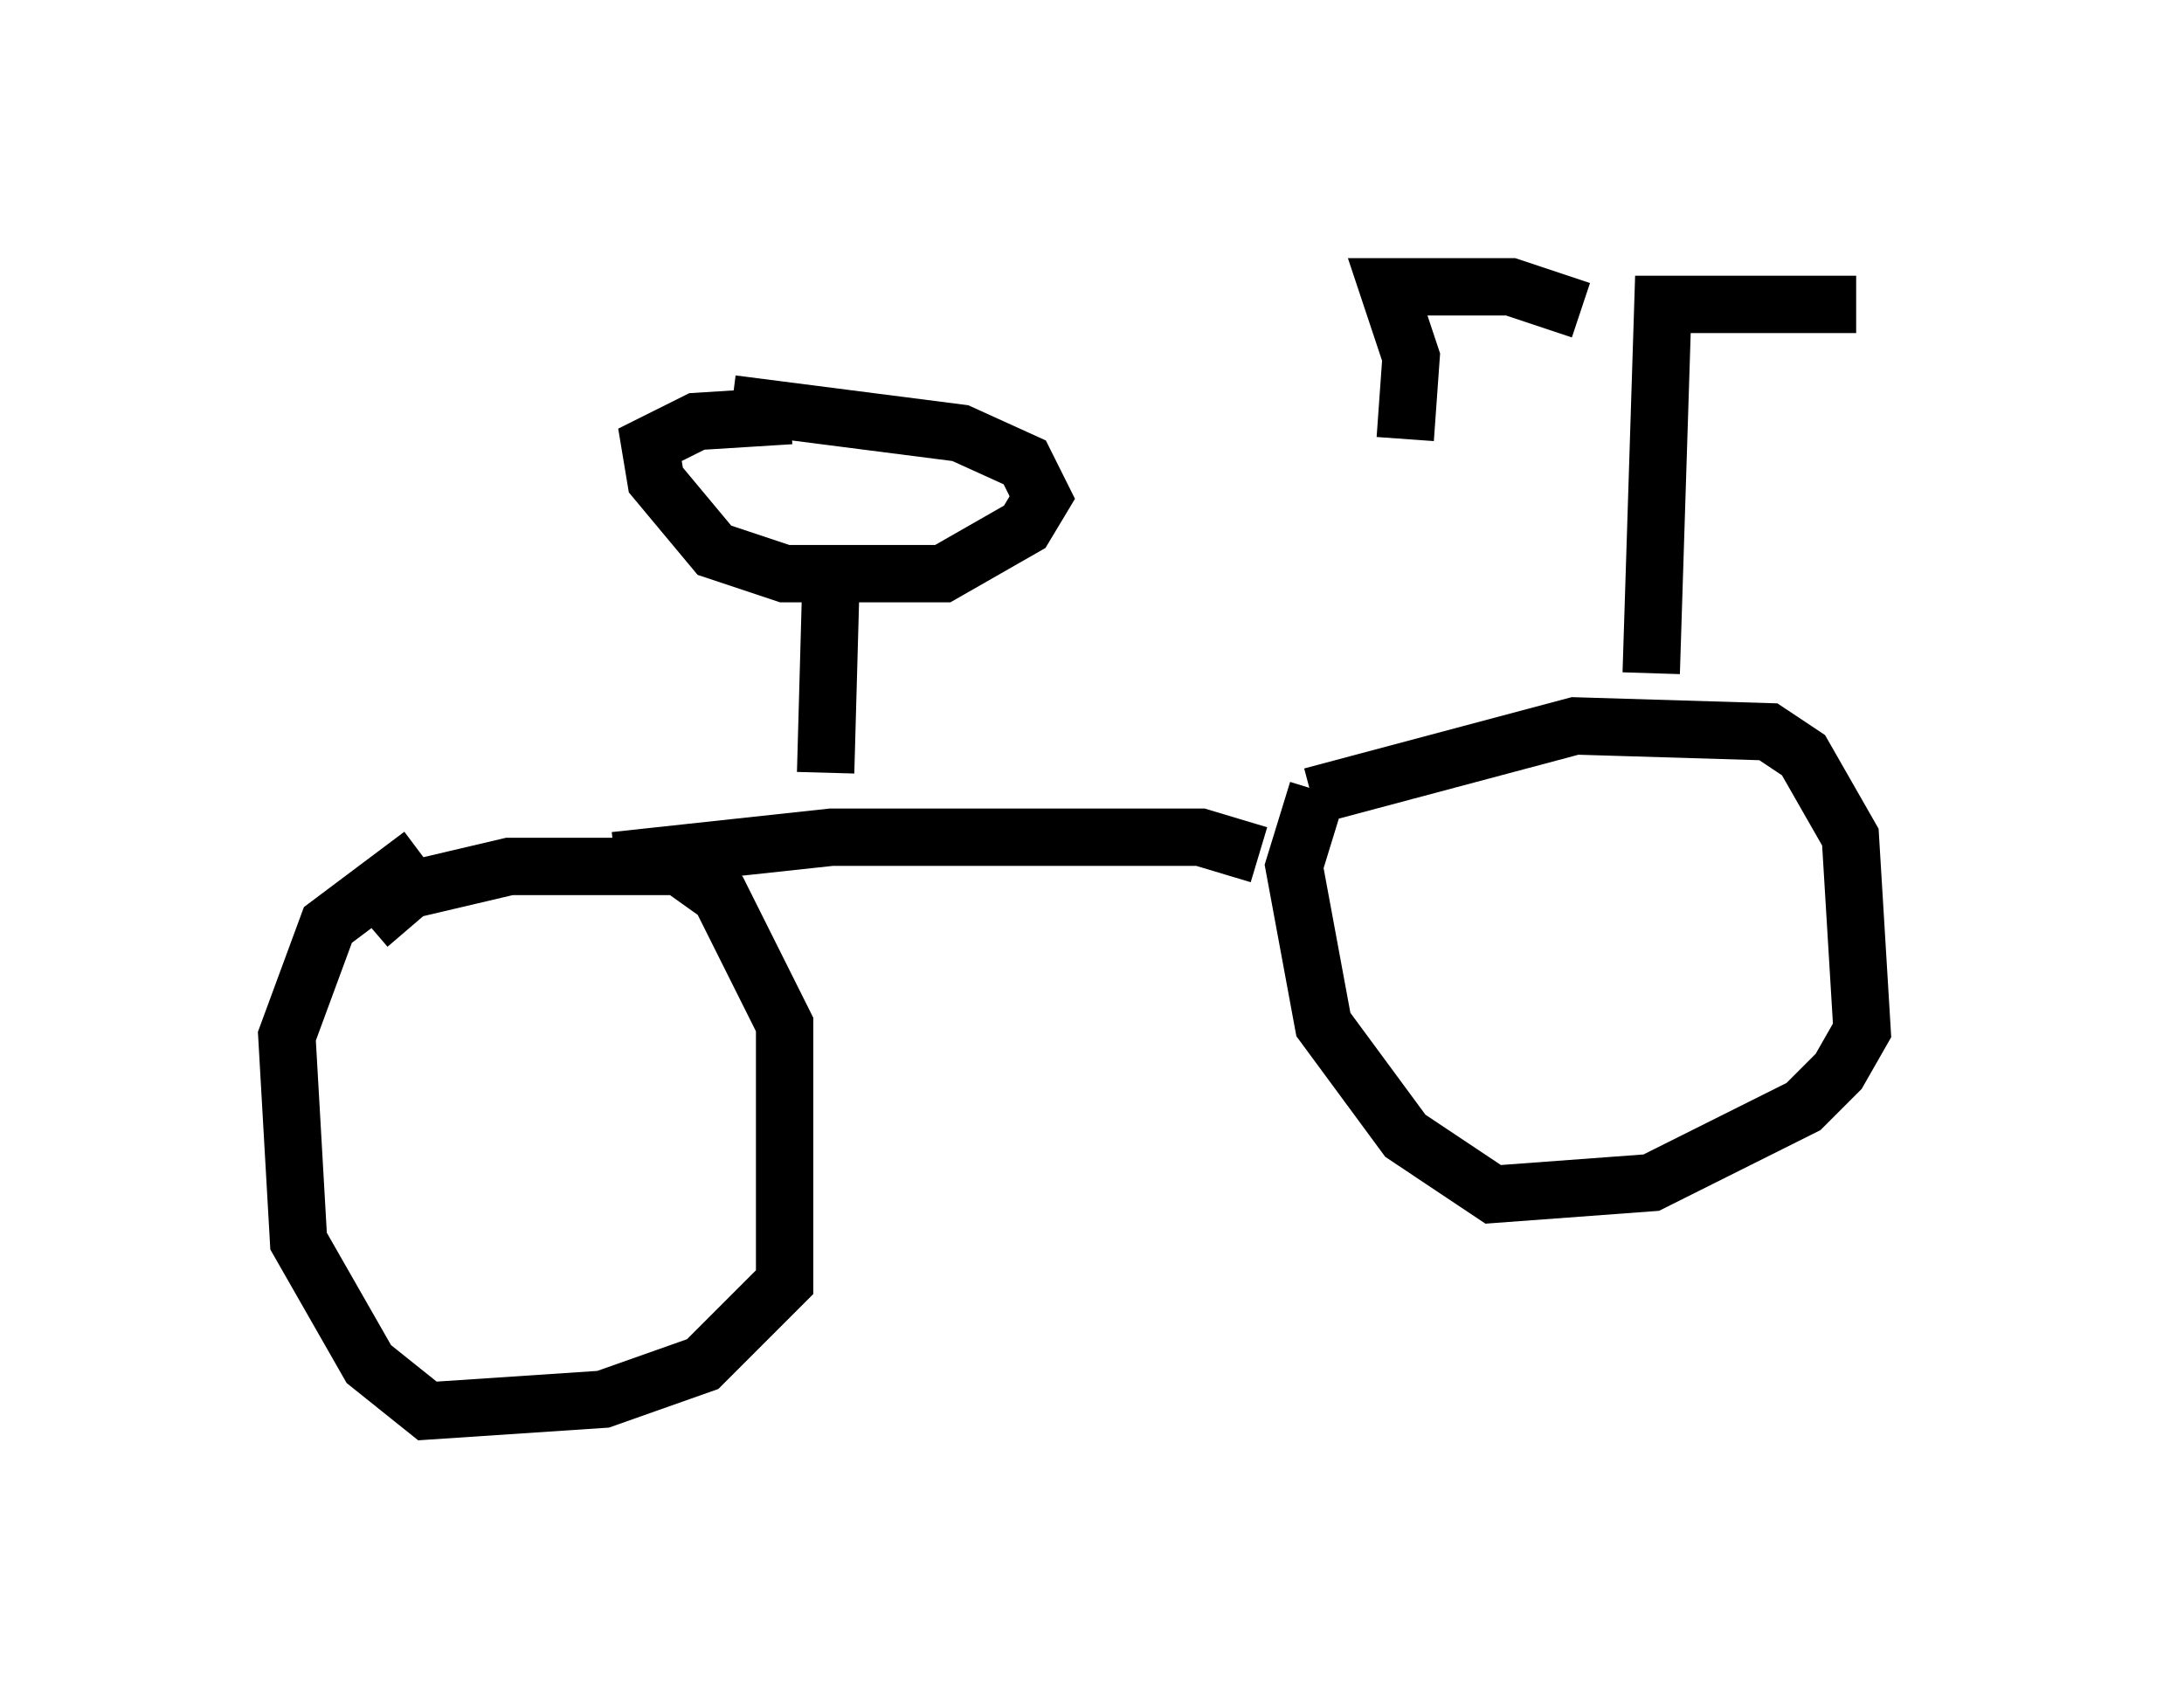 <?xml version="1.0" encoding="utf-8" ?>
<svg baseProfile="full" height="29.6" version="1.1" width="38.073" xmlns="http://www.w3.org/2000/svg" xmlns:ev="http://www.w3.org/2001/xml-events" xmlns:xlink="http://www.w3.org/1999/xlink"><defs /><rect fill="white" height="29.6" width="38.073" x="0" y="0" /><path d="M33.073, 5.613 m-0.715, -0.306 l-3.369, 0.0 -0.204, 6.431 m-1.225, -6.329 l-1.225, -0.408 -2.144, 0.0 l0.408, 1.225 -0.102, 1.429 m-1.633, 6.227 l4.594, -1.225 3.369, 0.102 l0.613, 0.408 0.817, 1.429 l0.204, 3.369 -0.408, 0.715 l-0.613, 0.613 -2.654, 1.327 l-2.756, 0.204 -1.531, -1.021 l-1.429, -1.94 -0.51, -2.756 l0.408, -1.327 m-1.021, 1.123 l-1.021, -0.306 -6.431, 0.0 l-3.777, 0.408 m-4.288, 1.123 l0.715, -0.613 1.735, -0.408 l2.96, 0.0 0.715, 0.51 l1.123, 2.246 0.0, 4.492 l-1.429, 1.429 -1.735, 0.613 l-3.063, 0.204 -1.021, -0.817 l-1.225, -2.144 -0.204, -3.573 l0.715, -1.94 1.633, -1.225 m7.044, -1.429 l0.102, -3.675 m-1.735, -2.756 l3.981, 0.51 1.123, 0.51 l0.306, 0.613 -0.306, 0.51 l-1.429, 0.817 -2.756, 0.0 l-1.225, -0.408 -1.021, -1.225 l-0.102, -0.613 0.817, -0.408 l1.633, -0.102 " fill="none" stroke="black" stroke-width="1" /></svg>